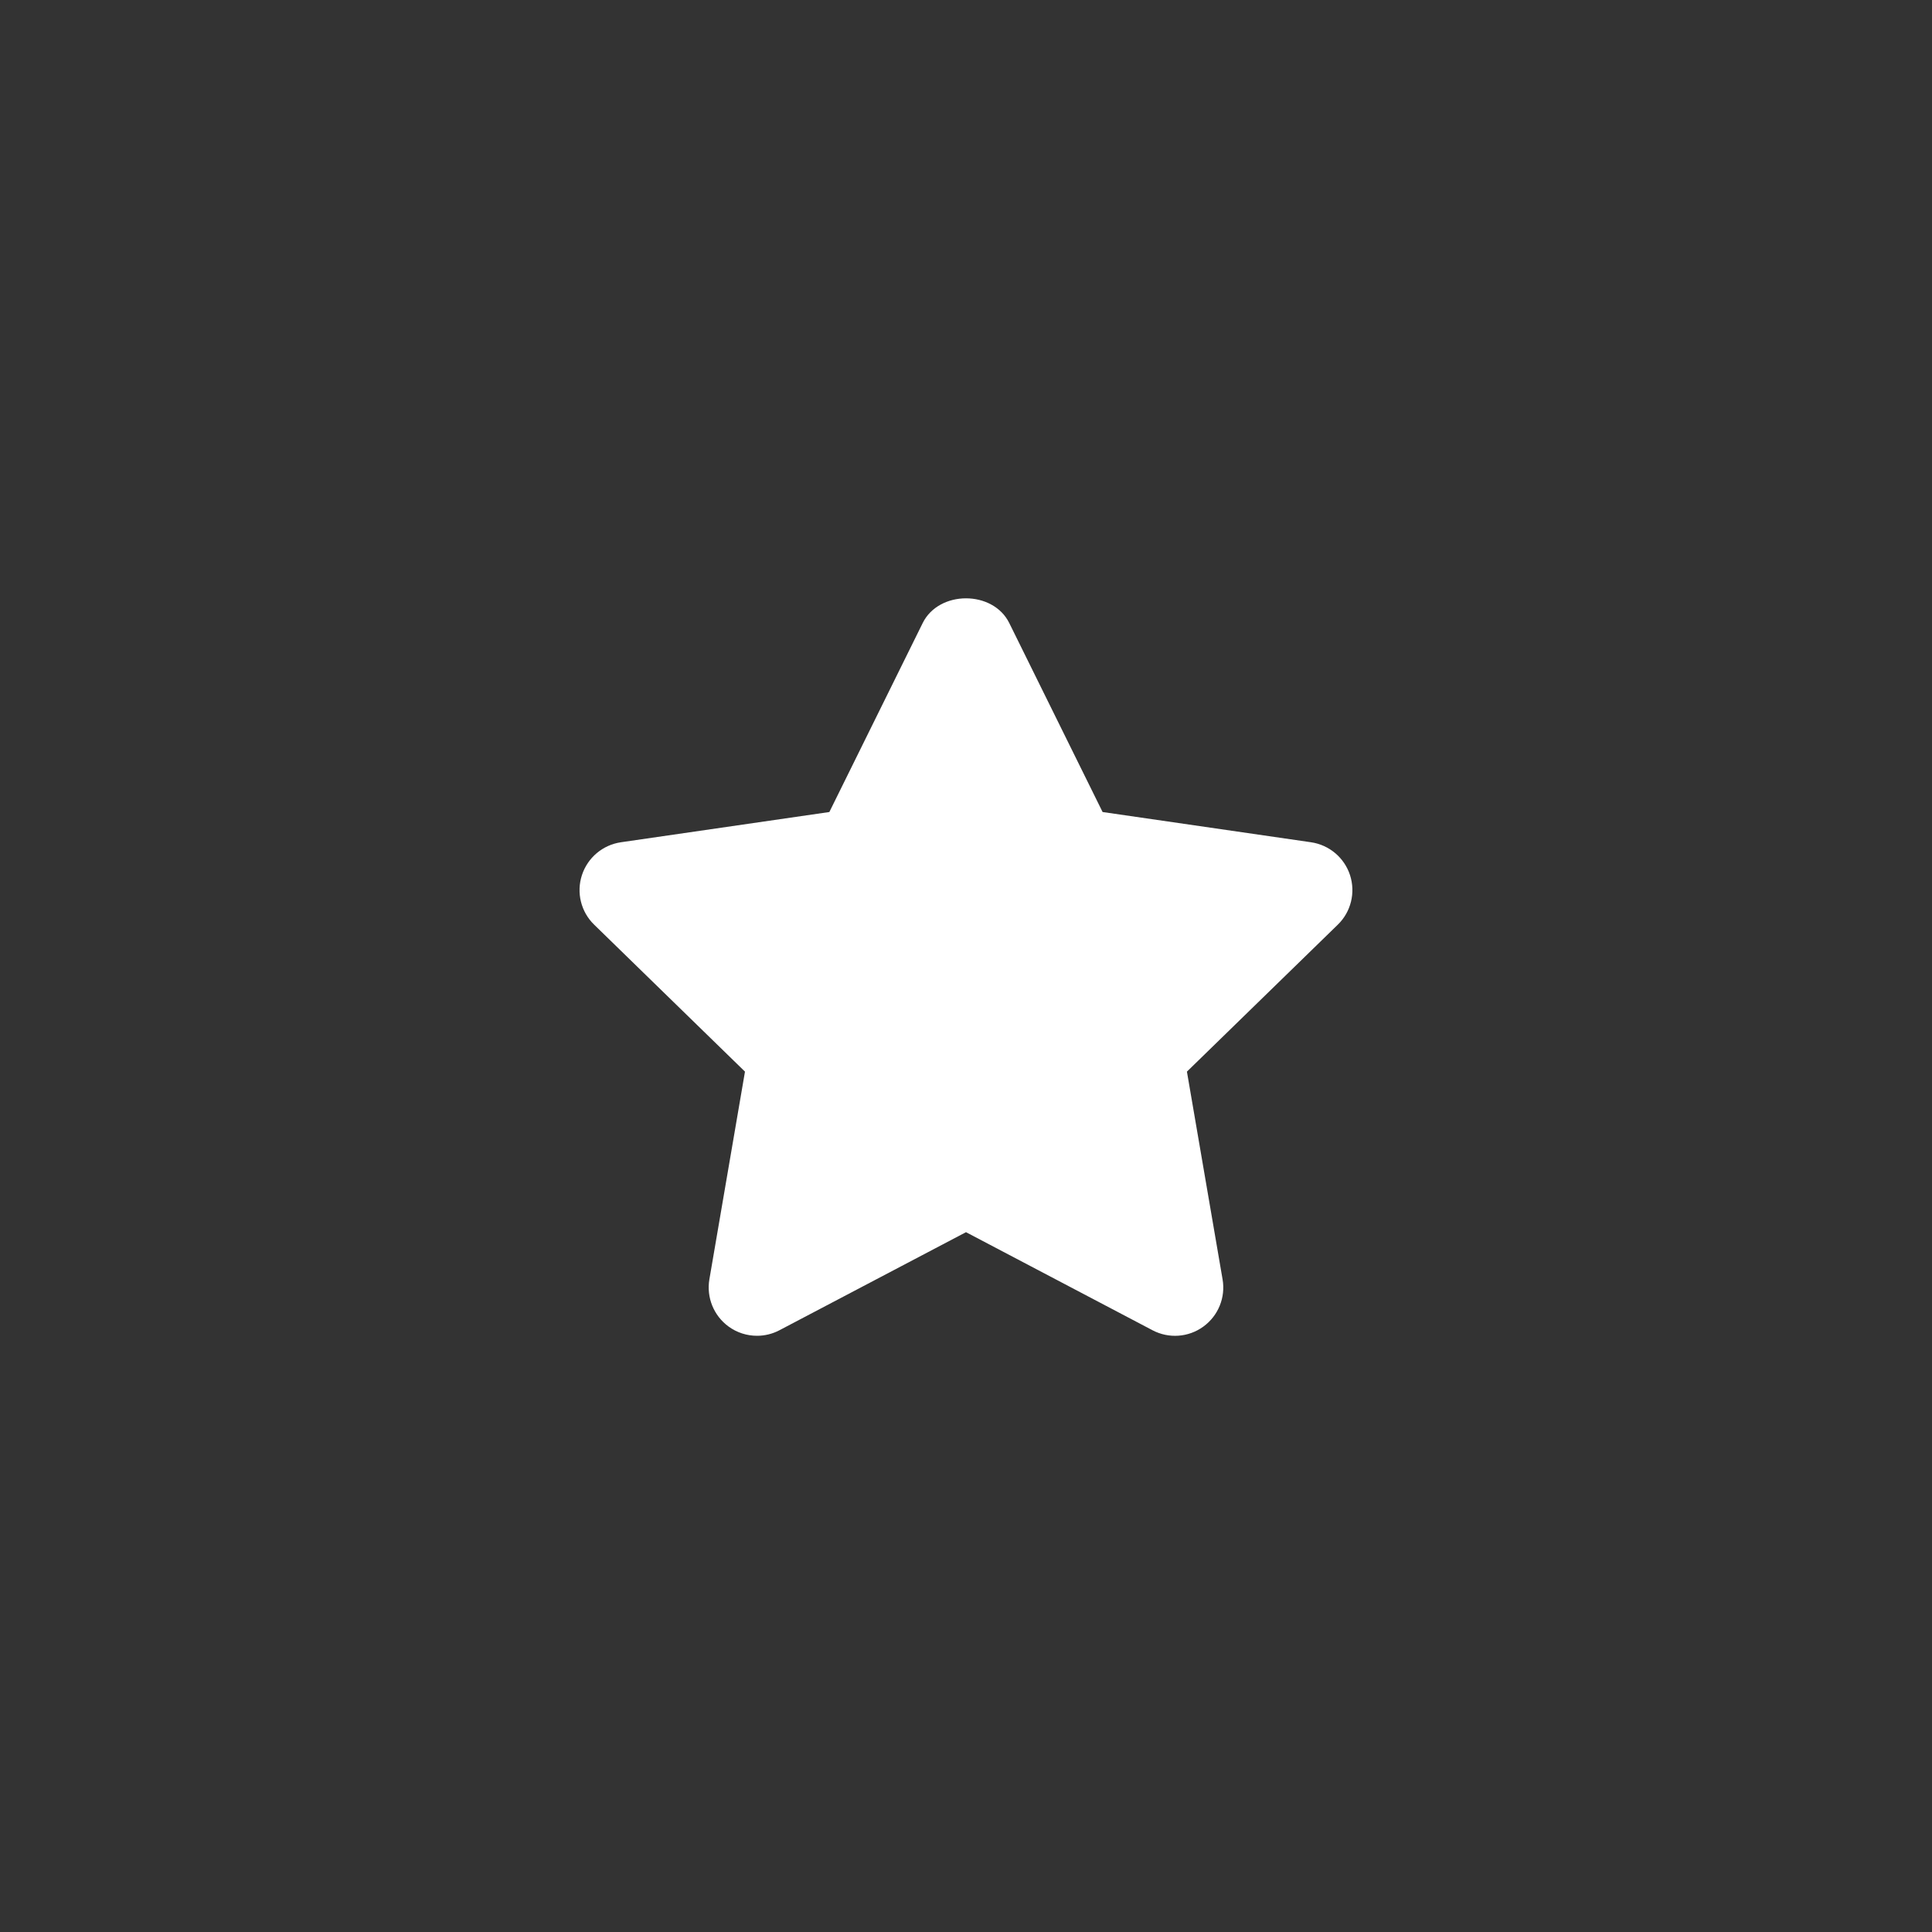 <?xml version="1.0" encoding="utf-8"?>
<!-- Generator: Adobe Illustrator 15.1.0, SVG Export Plug-In . SVG Version: 6.00 Build 0)  -->
<!DOCTYPE svg PUBLIC "-//W3C//DTD SVG 1.1//EN" "http://www.w3.org/Graphics/SVG/1.1/DTD/svg11.dtd">
<svg version="1.1" id="Layer_1" xmlns="http://www.w3.org/2000/svg" xmlns:xlink="http://www.w3.org/1999/xlink" x="0px" y="0px"
	 width="40px" height="40px" viewBox="0 0 40 40" enable-background="new 0 0 40 40" xml:space="preserve">
<rect x="0" y="0" width="40" height="40" fill="#333333" stroke="none"/>
<path fill="#FFFFFF" d="M27.951,18.119c-0.118-0.362-0.431-0.626-0.808-0.681l-4.315-0.626L20.896,12.9
	c-0.336-0.683-1.456-0.683-1.793,0l-1.932,3.912l-4.315,0.626c-0.377,0.055-0.69,0.319-0.808,0.681
	c-0.118,0.362-0.02,0.76,0.253,1.025l3.123,3.043l-0.737,4.3c-0.064,0.375,0.09,0.754,0.398,0.978
	c0.174,0.127,0.381,0.191,0.588,0.191c0.159,0,0.319-0.038,0.465-0.115L20,25.511l3.861,2.03c0.337,0.178,0.746,0.149,1.054-0.076
	c0.308-0.224,0.462-0.603,0.397-0.978l-0.738-4.3l3.124-3.043C27.971,18.879,28.068,18.481,27.951,18.119z"/>
</svg>
